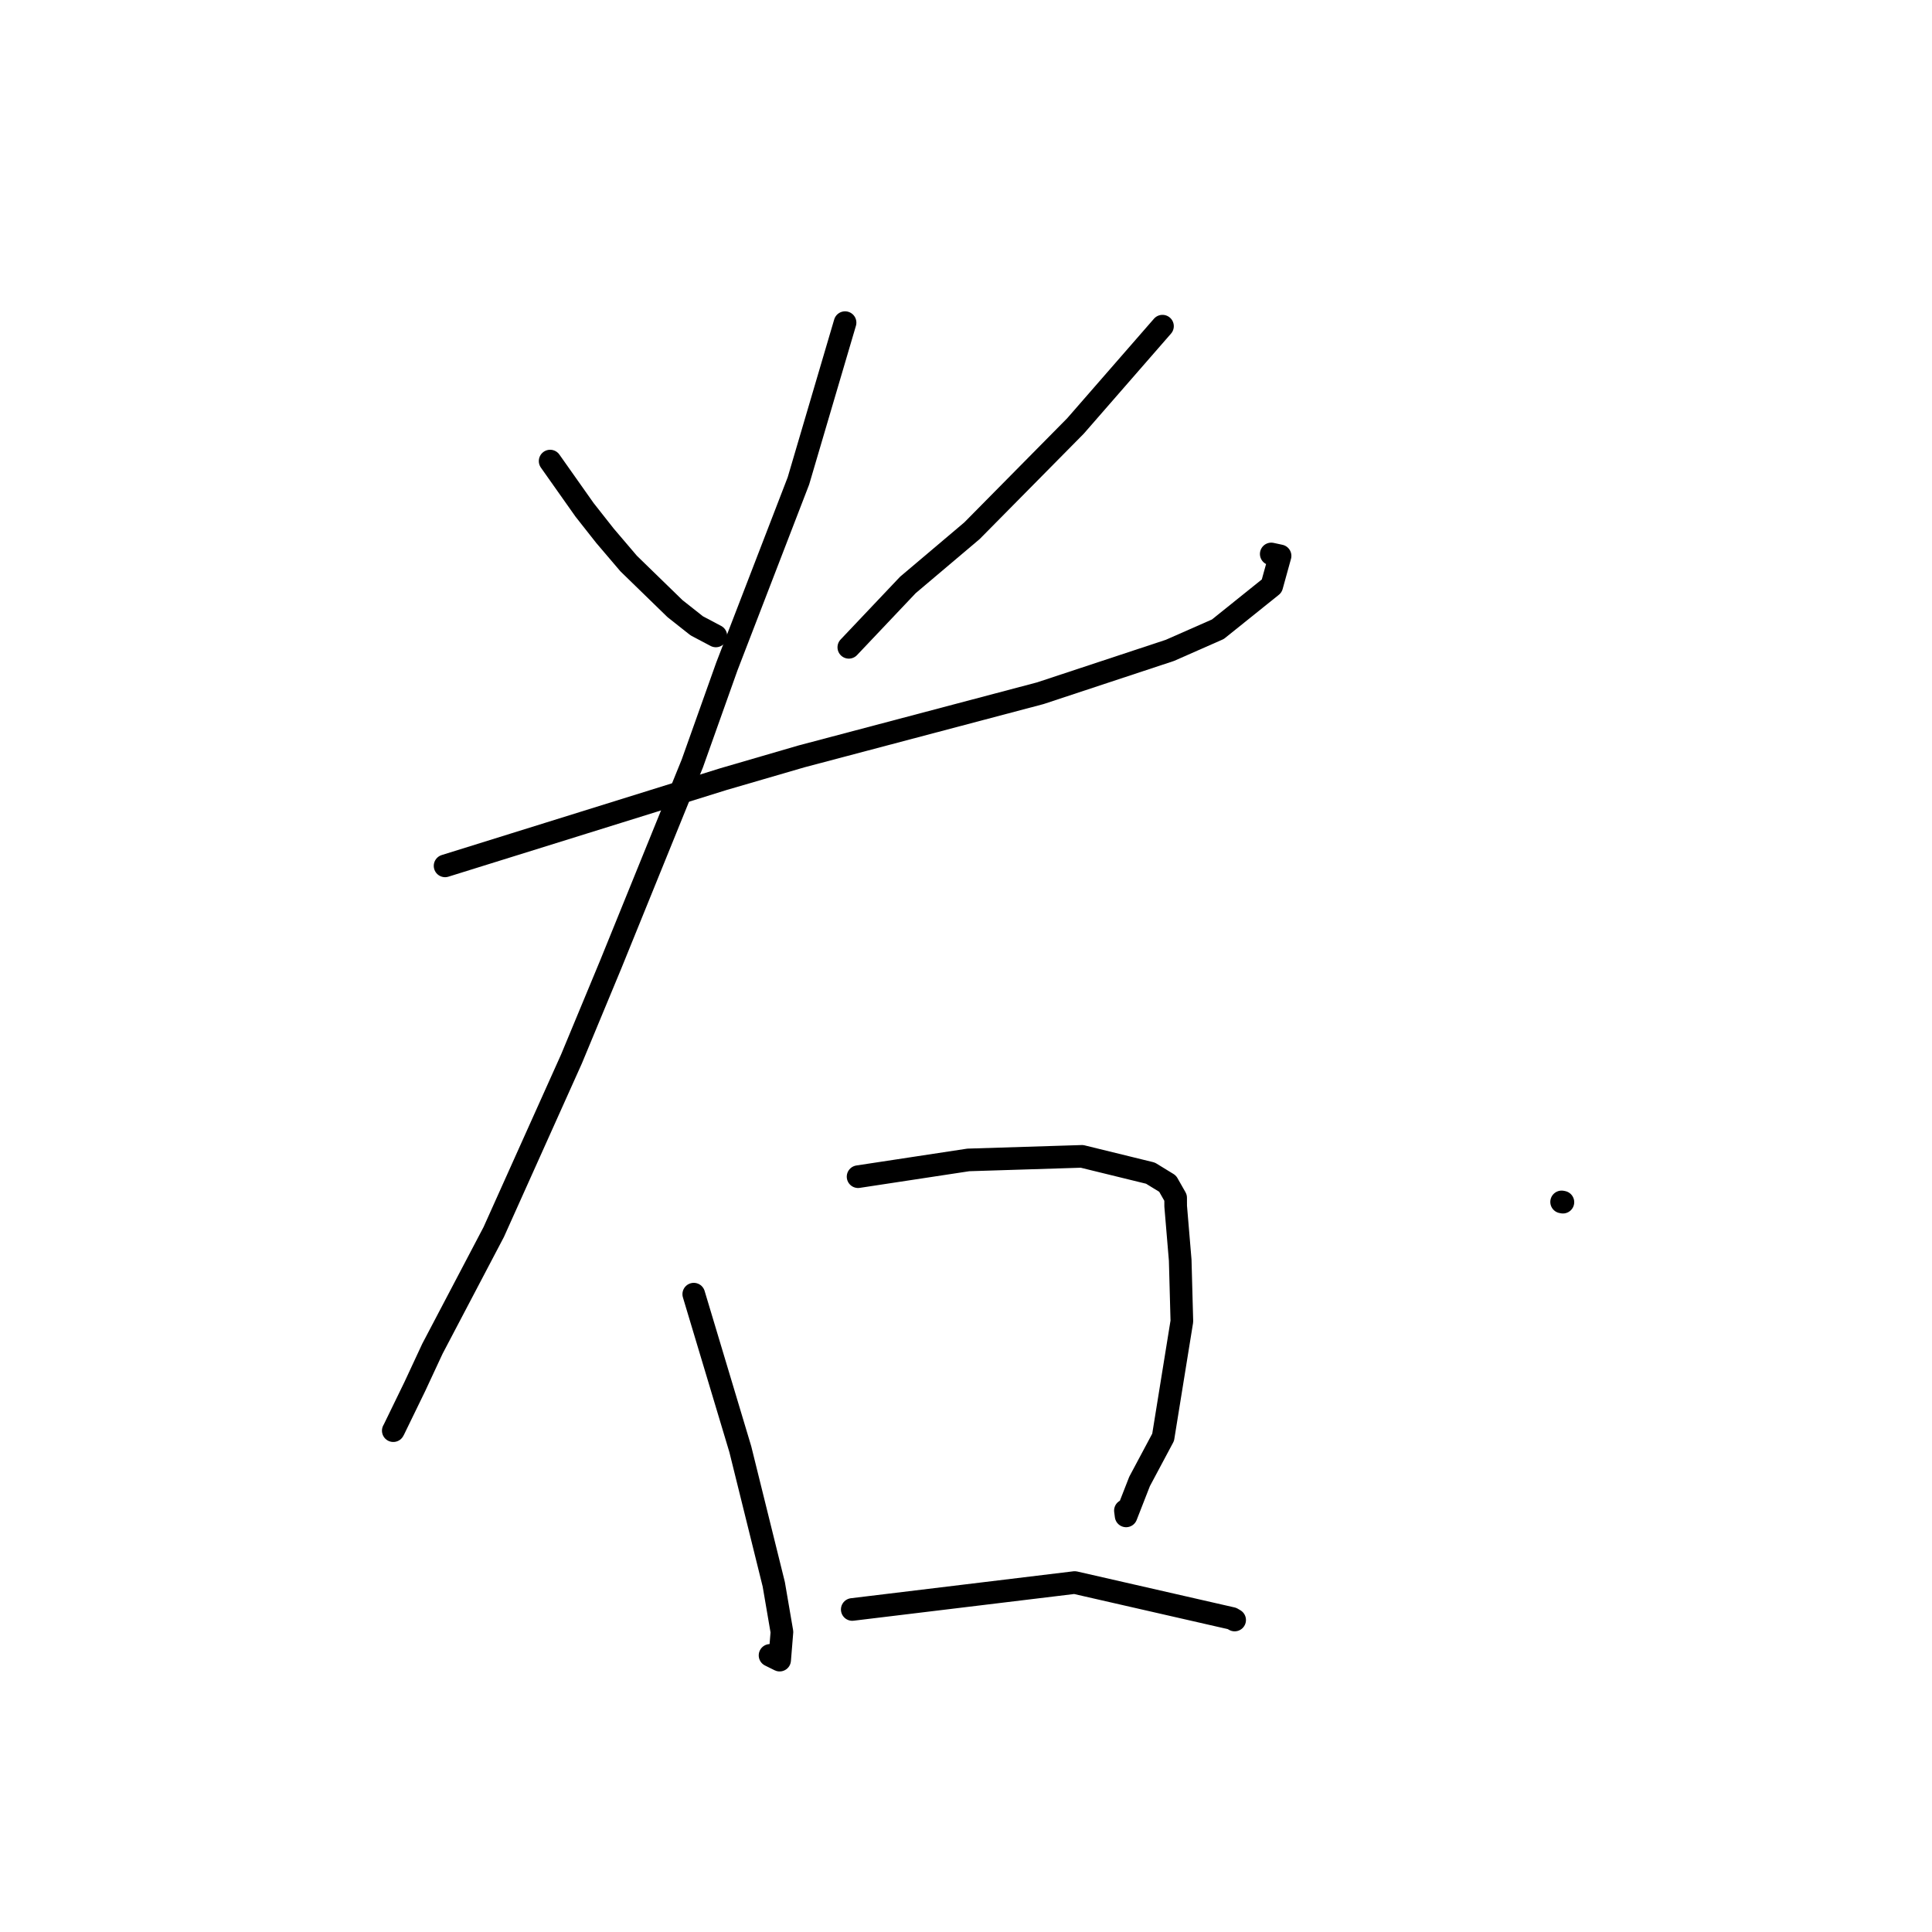 <?xml version="1.0" standalone="no"?>
    <svg width="256" height="256" xmlns="http://www.w3.org/2000/svg" version="1.1">
    <polyline stroke="black" stroke-width="3" stroke-linecap="round" fill="transparent" stroke-linejoin="round" points="72.896 61.095 75.183 64.336 77.471 67.576 80.16 70.988 83.304 74.678 89.438 80.645 92.323 82.925 94.282 83.961 94.855 84.264 " />
        <polyline stroke="black" stroke-width="3" stroke-linecap="round" fill="transparent" stroke-linejoin="round" points="154.035 43.219 148.27 49.832 142.505 56.446 128.794 70.325 120.3 77.508 113.185 85.021 112.473 85.772 " />
        <polyline stroke="black" stroke-width="3" stroke-linecap="round" fill="transparent" stroke-linejoin="round" points="58.975 114.732 77.411 108.987 95.847 103.242 106.202 100.225 137.847 91.856 155.023 86.176 161.376 83.377 168.511 77.649 169.616 73.655 168.447 73.403 " />
        <polyline stroke="black" stroke-width="3" stroke-linecap="round" fill="transparent" stroke-linejoin="round" points="111.975 42.752 108.885 53.236 105.796 63.719 96.317 88.296 91.735 101.166 80.92 127.805 75.721 140.326 65.424 163.247 57.298 178.715 54.973 183.711 52.2 189.412 52.113 189.57 " />
        <polyline stroke="black" stroke-width="3" stroke-linecap="round" fill="transparent" stroke-linejoin="round" points="206.923 159.261 207.008 159.277 207.093 159.294 " />
        <polyline stroke="black" stroke-width="3" stroke-linecap="round" fill="transparent" stroke-linejoin="round" points="91.927 171.483 95.013 181.761 98.098 192.04 102.528 209.925 103.61 216.239 103.306 219.975 102.33 219.492 102.035 219.346 " />
        <polyline stroke="black" stroke-width="3" stroke-linecap="round" fill="transparent" stroke-linejoin="round" points="113.7 155.916 121.003 154.806 128.306 153.696 143.365 153.224 152.44 155.447 154.713 156.84 155.778 158.712 155.783 159.819 156.383 166.98 156.603 175.077 154.12 190.45 151 196.296 149.215 200.863 149.123 200.162 " />
        <polyline stroke="black" stroke-width="3" stroke-linecap="round" fill="transparent" stroke-linejoin="round" points="112.929 213.263 127.668 211.479 142.406 209.695 163.254 214.457 163.597 214.66 " />
        </svg>